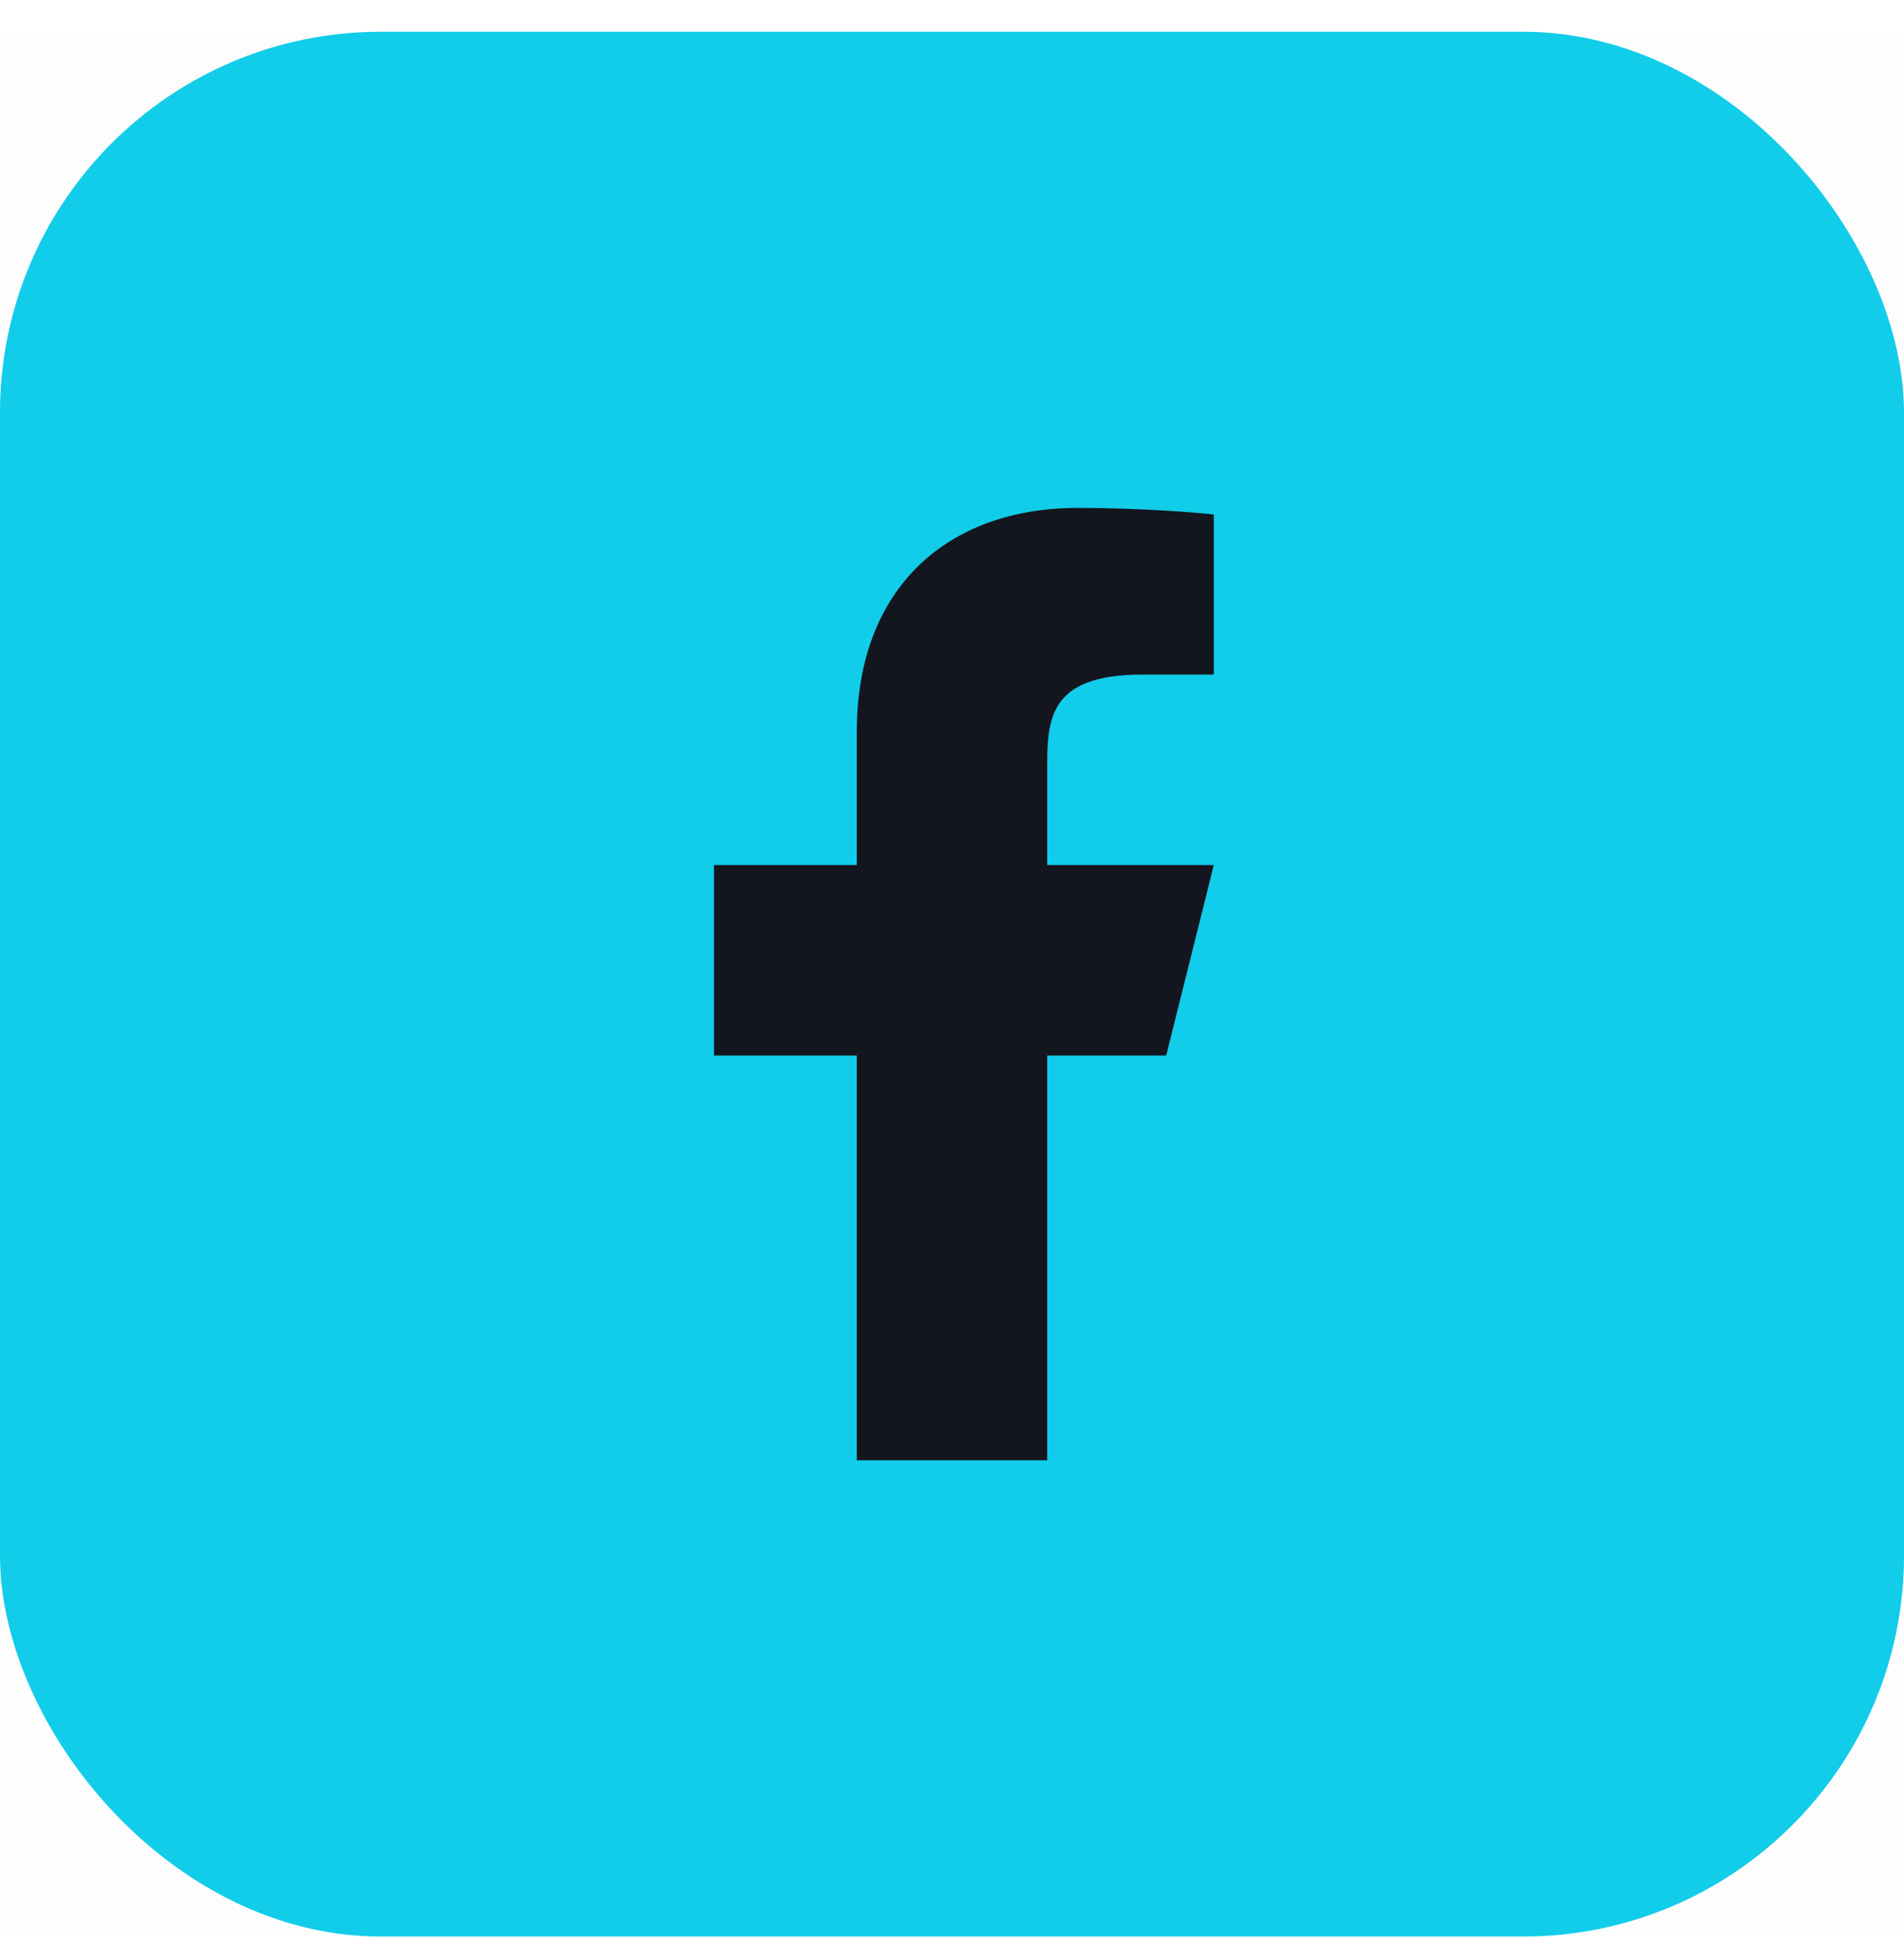 <svg width="40" height="41" viewBox="0 0 40 41" fill="none" xmlns="http://www.w3.org/2000/svg">
    <g clip-path="url(#1x29nshlya)">
        <path fill="#000" fill-opacity=".01" d="M0 .667h40v40H0z"/>
        <rect y=".667" width="40" height="40" rx="8" fill="#11CDE9"/>
        <path d="M22 22.166h2.5l1-4H22v-2c0-1.03 0-2 2-2h1.5v-3.36c-.326-.042-1.557-.14-2.857-.14-2.715 0-4.643 1.657-4.643 4.7v2.8h-3v4h3v8.5h4v-8.5z" fill="#13151F"/>
    </g>
    <defs>
        <clipPath id="1x29nshlya">
            <path fill="#fff" transform="translate(0 .667)" d="M0 0h40v40H0z"/>
        </clipPath>
    </defs>
</svg>
